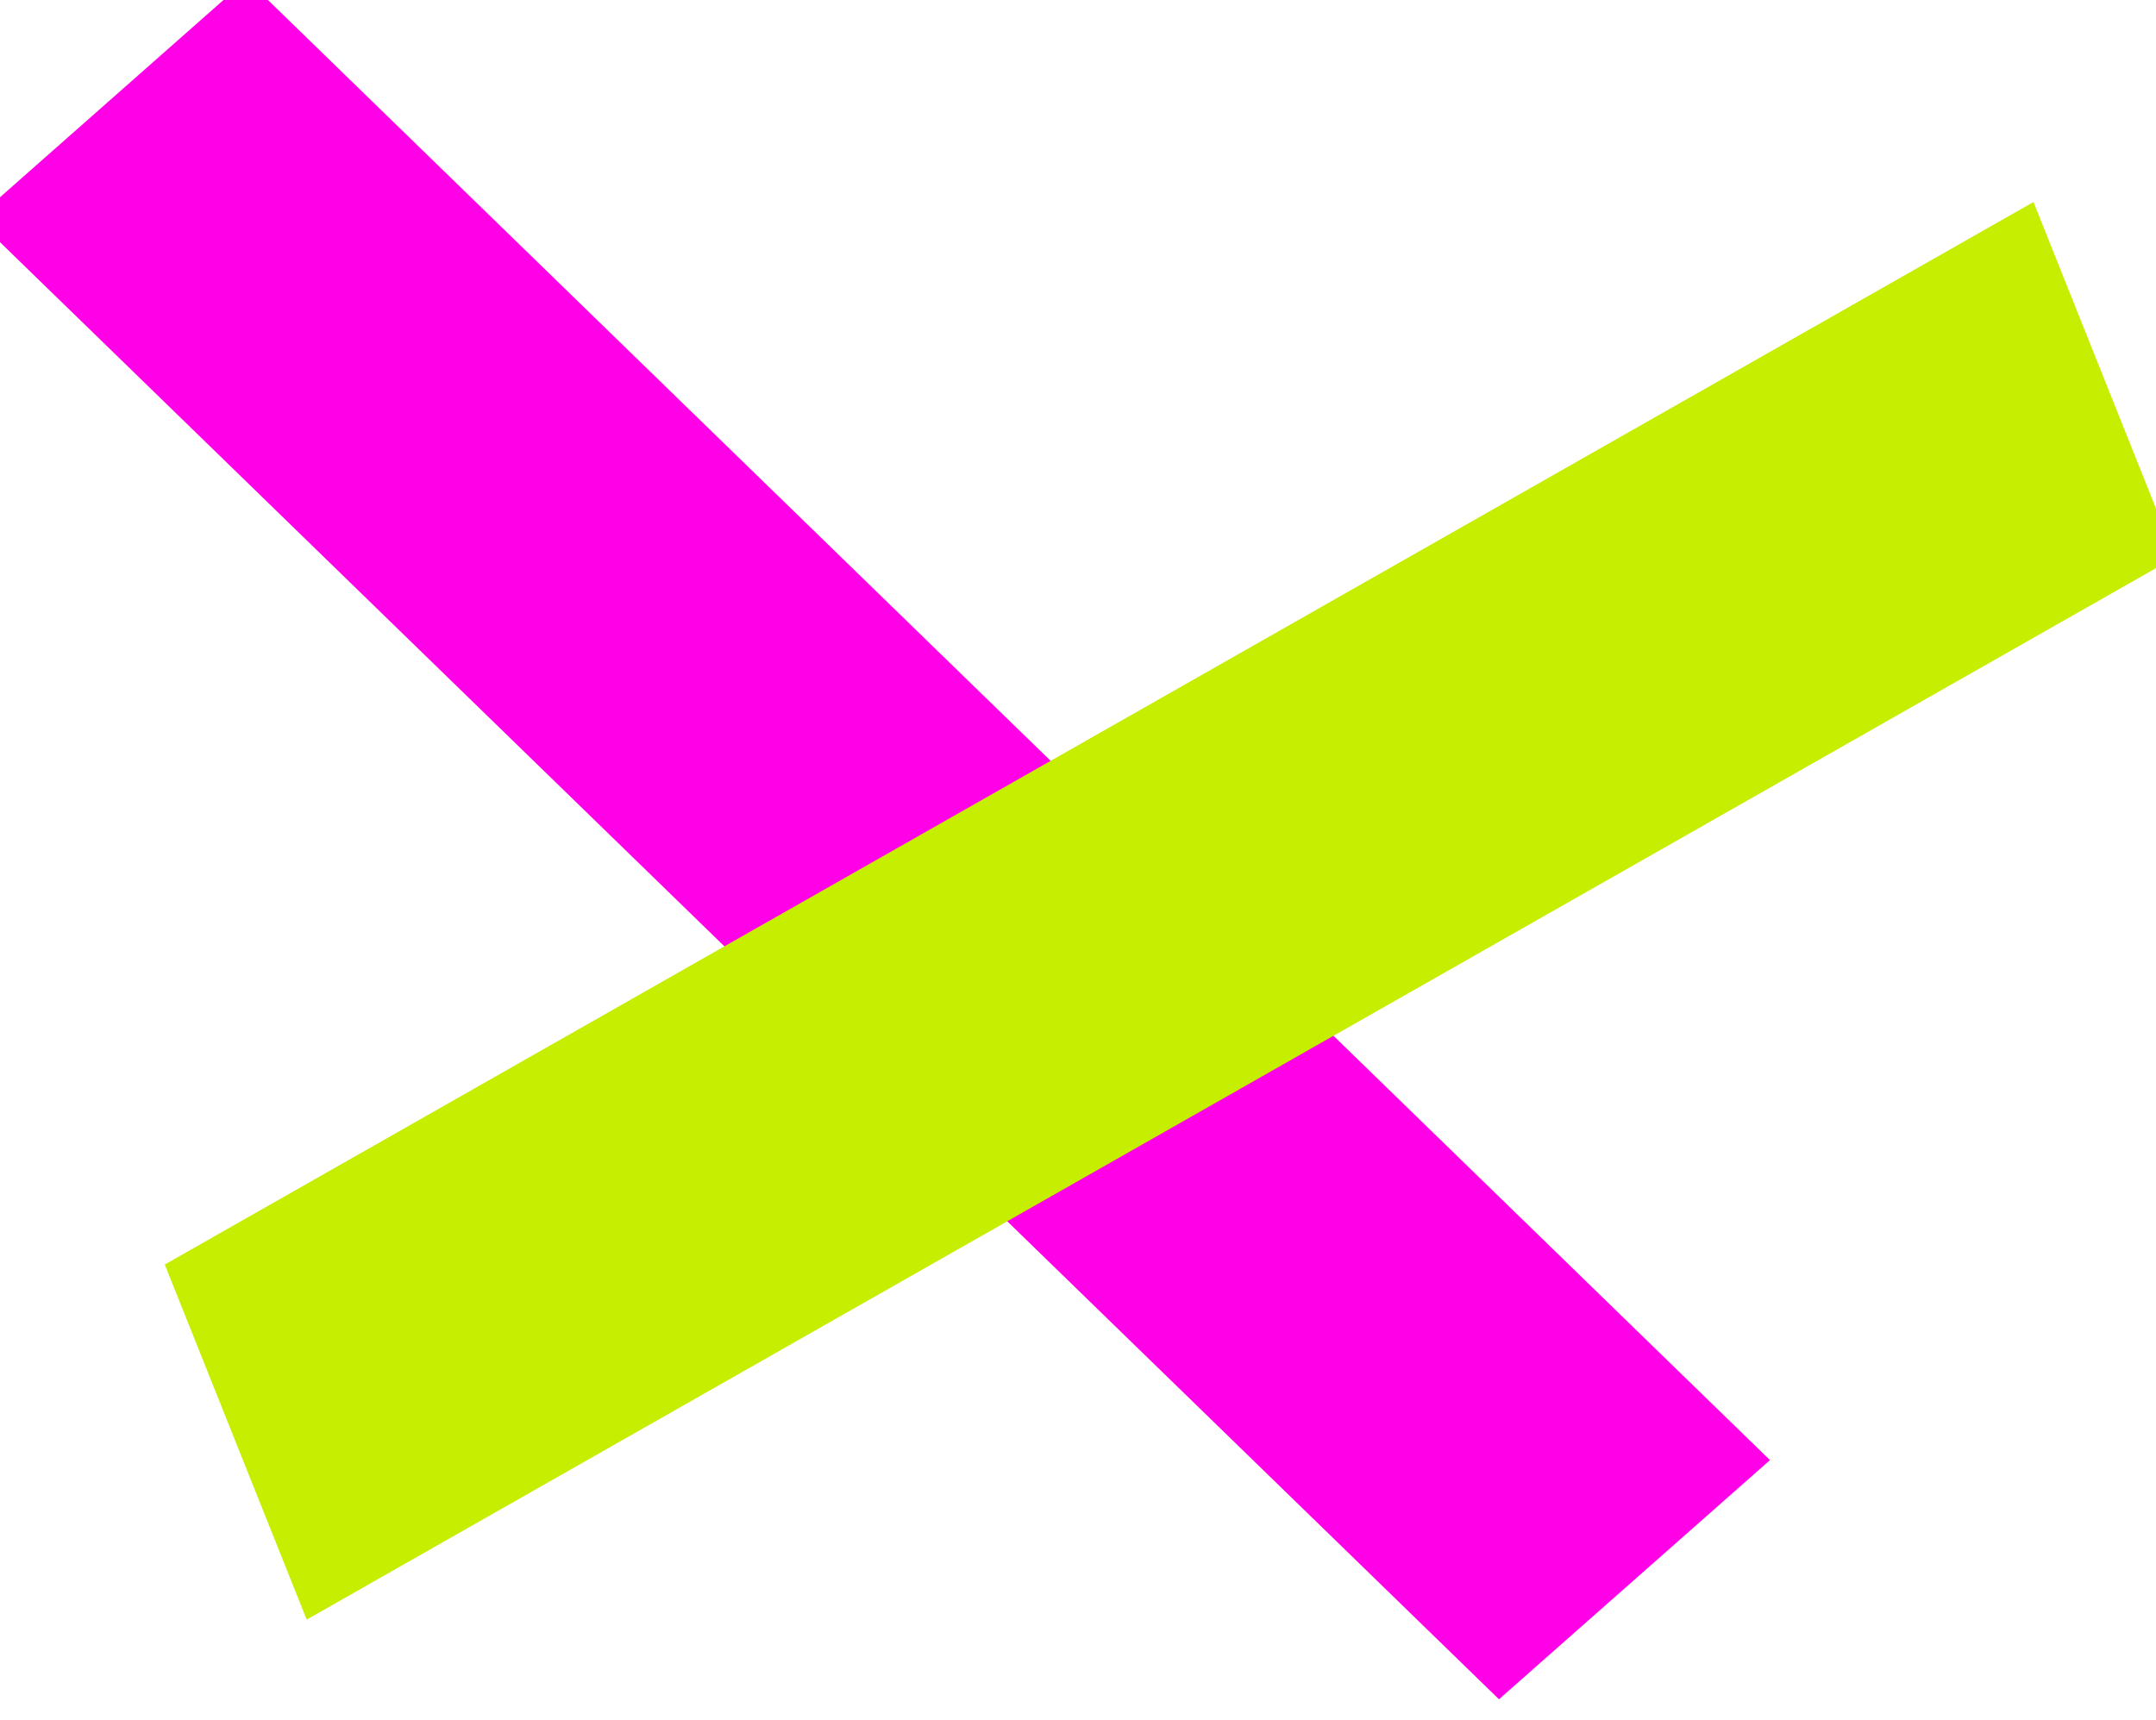<?xml version="1.0" encoding="UTF-8" standalone="no"?>
<!-- Created with Inkscape (http://www.inkscape.org/) -->

<svg
   width="4.647mm"
   height="3.709mm"
   viewBox="0 0 4.647 3.709"
   version="1.1"
   id="svg1"
   xmlns="http://www.w3.org/2000/svg"
   xmlns:svg="http://www.w3.org/2000/svg">
  <defs
     id="defs1" />
  <g
     id="layer1"
     transform="translate(-71.189,-89.977)">
    <g
       id="g27"
       transform="rotate(42.19,59.168,102.486)">
      <rect
         style="fill:#ff00e7;fill-opacity:1;stroke-width:0.16"
         id="rect3"
         width="0.779"
         height="4.581"
         x="82.826"
         y="-73.882"
         transform="matrix(-0.111,0.994,-0.999,-0.035,0,0)" />
      <rect
         style="fill:#c5ee00;fill-opacity:1;stroke-width:0.161"
         id="rect9"
         width="0.824"
         height="4.634"
         x="86.578"
         y="46.859"
         transform="matrix(0.899,0.439,-0.312,0.95,0,0)" />
    </g>
  </g>
</svg>
